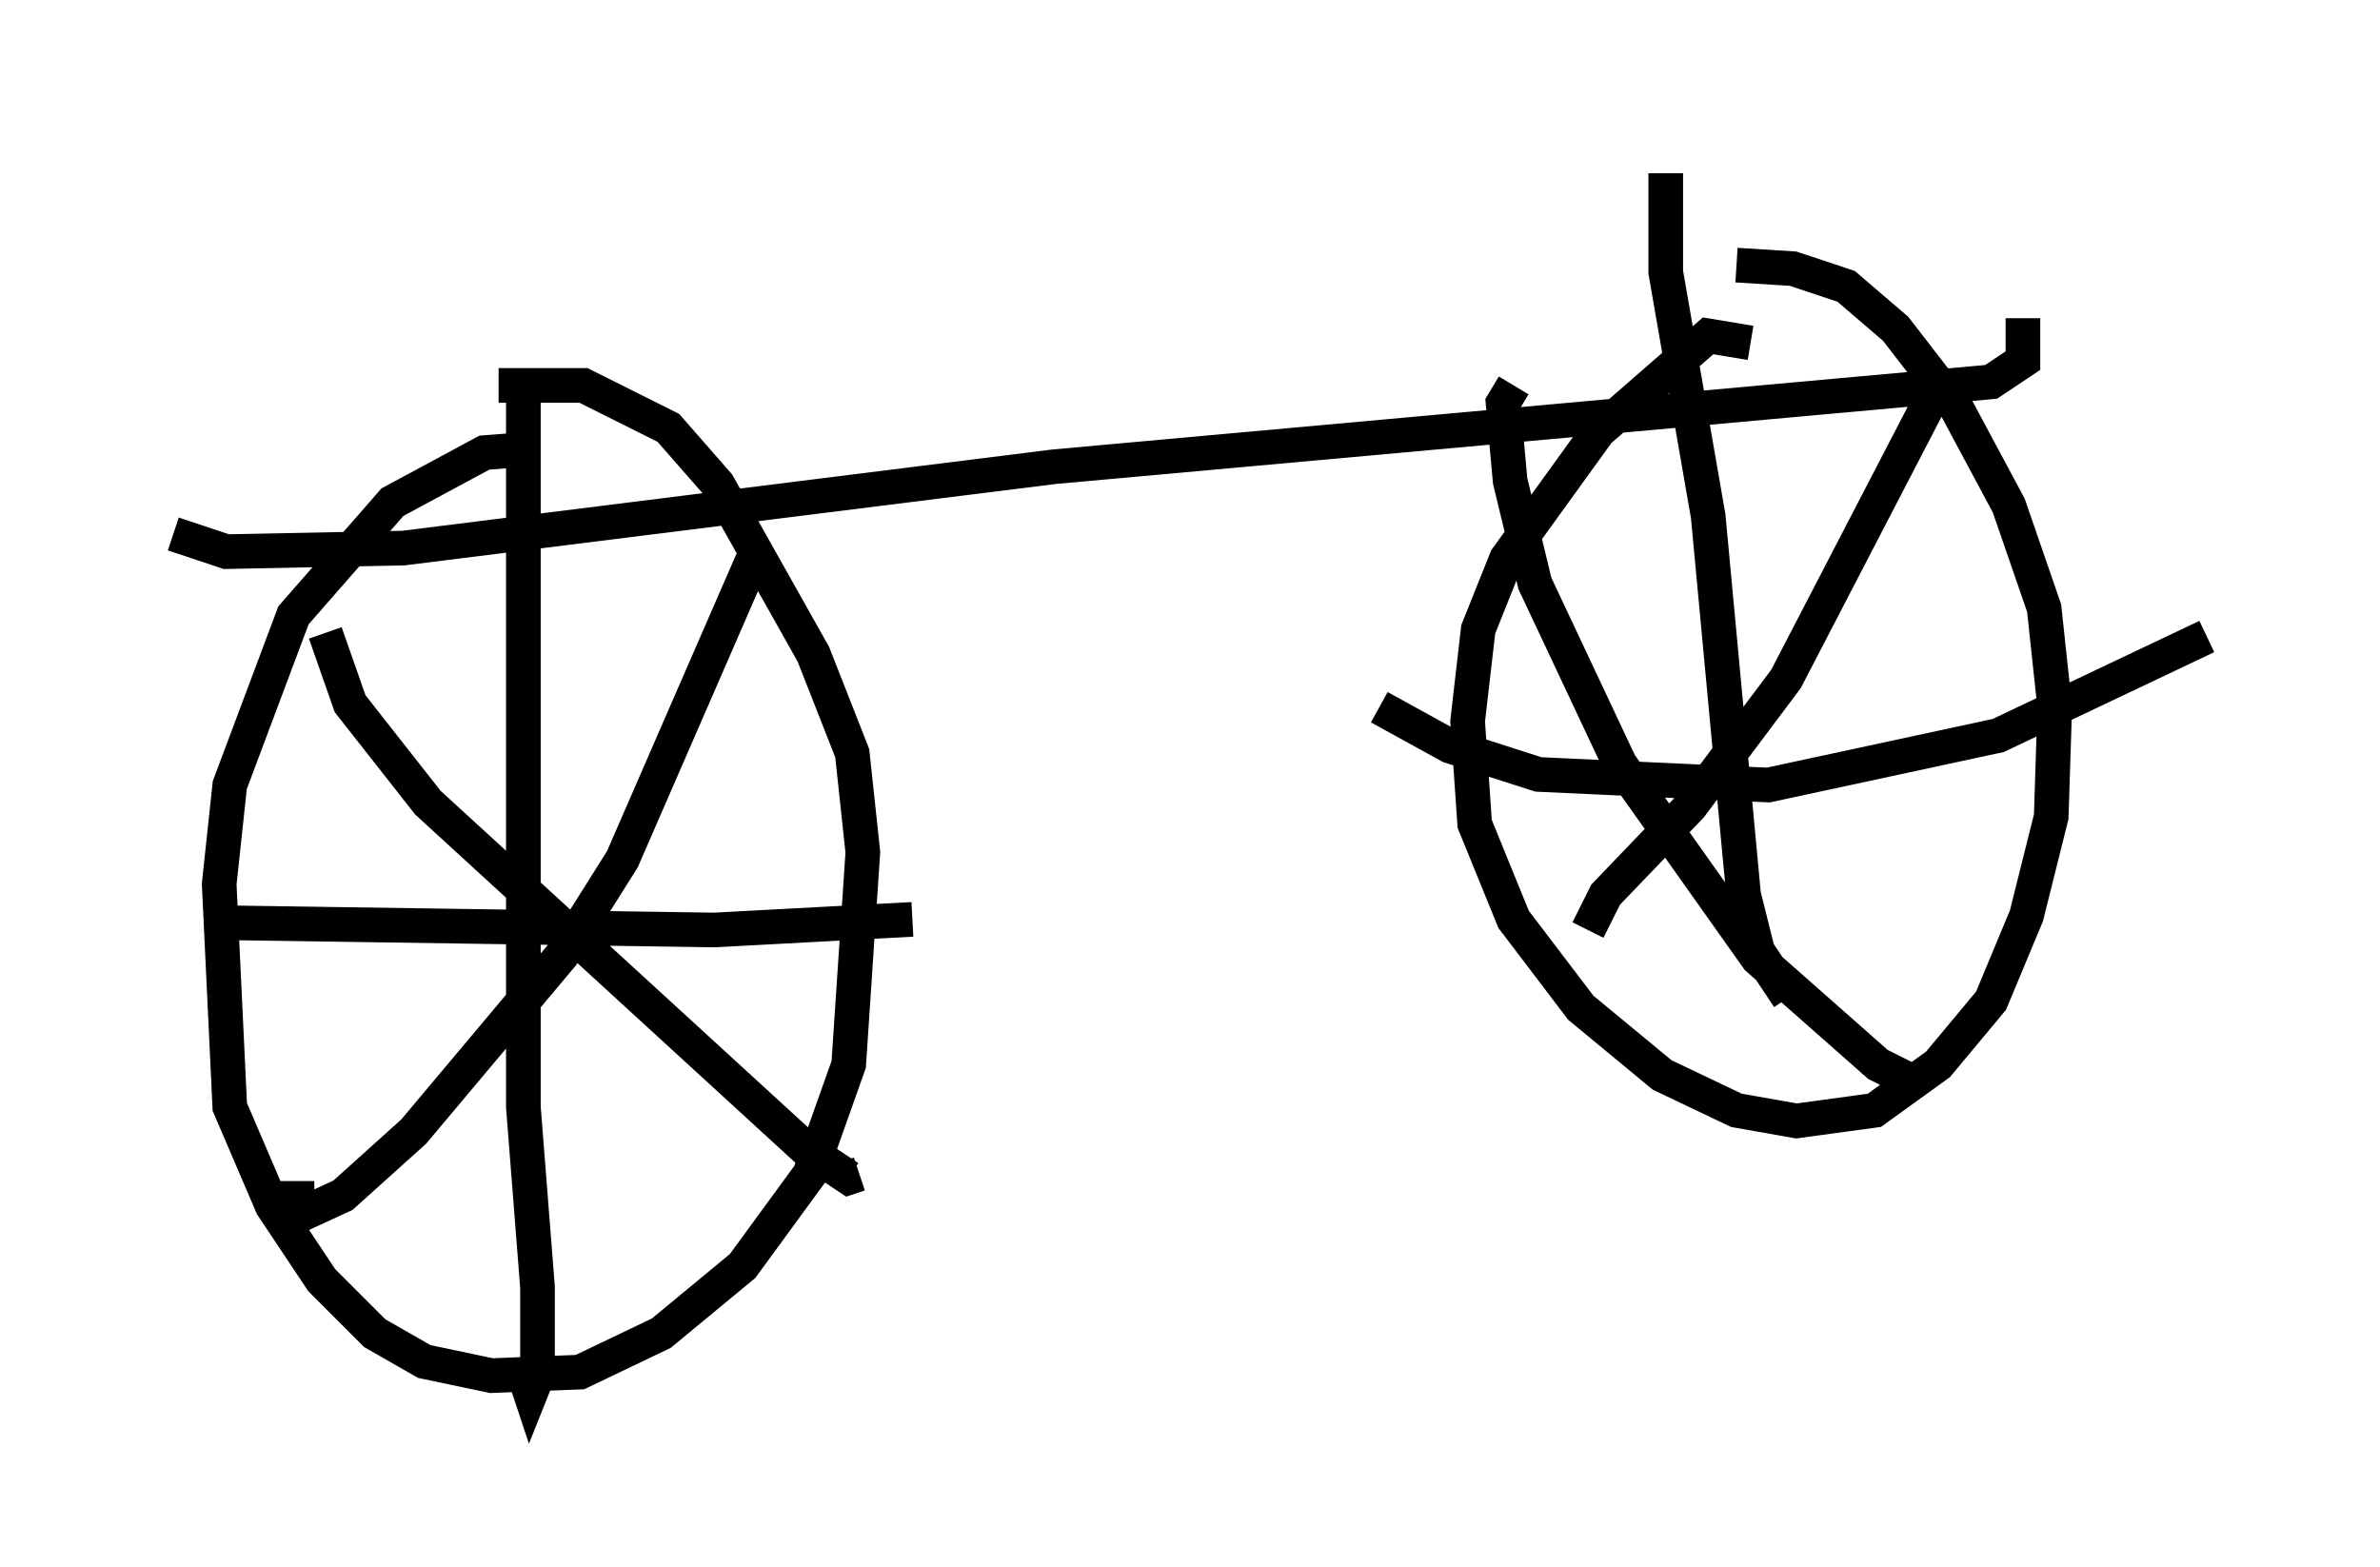 <?xml version="1.0" encoding="utf-8" ?>
<svg baseProfile="full" height="45.219" version="1.1" width="68.699" xmlns="http://www.w3.org/2000/svg" xmlns:ev="http://www.w3.org/2001/xml-events" xmlns:xlink="http://www.w3.org/1999/xlink"><defs /><rect fill="white" height="45.219" width="68.699" x="0" y="0" /><path d="M16.229, 13.269 m-0.919, -0.306 l-1.327, 0.102 -2.654, 1.429 l-2.858, 3.267 -1.838, 4.9 l-0.306, 2.858 0.306, 6.431 l1.225, 2.858 1.429, 2.144 l1.531, 1.531 1.429, 0.817 l1.94, 0.408 2.552, -0.102 l2.348, -1.123 2.348, -1.94 l1.94, -2.654 1.123, -3.165 l0.408, -6.125 -0.306, -2.858 l-1.123, -2.858 -2.756, -4.9 l-1.429, -1.633 -2.45, -1.225 l-2.45, 0.0 m0.715, -0.204 l0.0, 21.029 0.408, 5.206 l0.0, 2.552 -0.204, 0.51 l-0.204, -0.613 m-5.717, -21.336 l0.715, 2.042 2.246, 2.858 l10.923, 10.004 1.225, 0.817 l0.306, -0.102 m-3.063, -17.763 l-3.777, 8.677 -1.735, 2.756 l-4.288, 5.104 -2.042, 1.838 l-1.327, 0.613 0.0, -1.021 m-1.735, -7.452 l13.781, 0.204 5.717, -0.306 m24.194, -16.64 l-1.225, -0.204 -3.165, 2.756 l-2.654, 3.675 -0.817, 2.042 l-0.306, 2.654 0.204, 2.96 l1.123, 2.756 1.94, 2.552 l2.348, 1.94 2.144, 1.021 l1.735, 0.306 2.246, -0.306 l1.838, -1.327 1.531, -1.838 l1.021, -2.45 0.715, -2.858 l0.102, -3.165 -0.306, -2.858 l-1.021, -2.96 -1.531, -2.858 l-1.735, -2.246 -1.429, -1.225 l-1.531, -0.51 -1.633, -0.102 m-2.042, -2.654 l0.0, 2.858 1.225, 7.044 l1.021, 10.923 0.408, 1.633 l0.613, 0.919 0.306, -0.204 m-11.842, -7.758 l2.042, 1.123 2.552, 0.817 l6.635, 0.306 6.635, -1.429 l6.023, -2.858 m-7.963, -6.84 l-4.185, 8.065 -2.756, 3.675 l-2.45, 2.552 -0.51, 1.021 m-2.144, -15.721 l-0.306, 0.51 0.204, 2.246 l0.715, 2.96 2.45, 5.206 l3.981, 5.615 3.471, 3.063 l1.225, 0.613 m-50.43, -15.925 l1.531, 0.51 5.104, -0.102 l18.784, -2.348 27.052, -2.45 l0.919, -0.613 0.0, -1.225 " fill="none" stroke="black" stroke-width="1" /></svg>